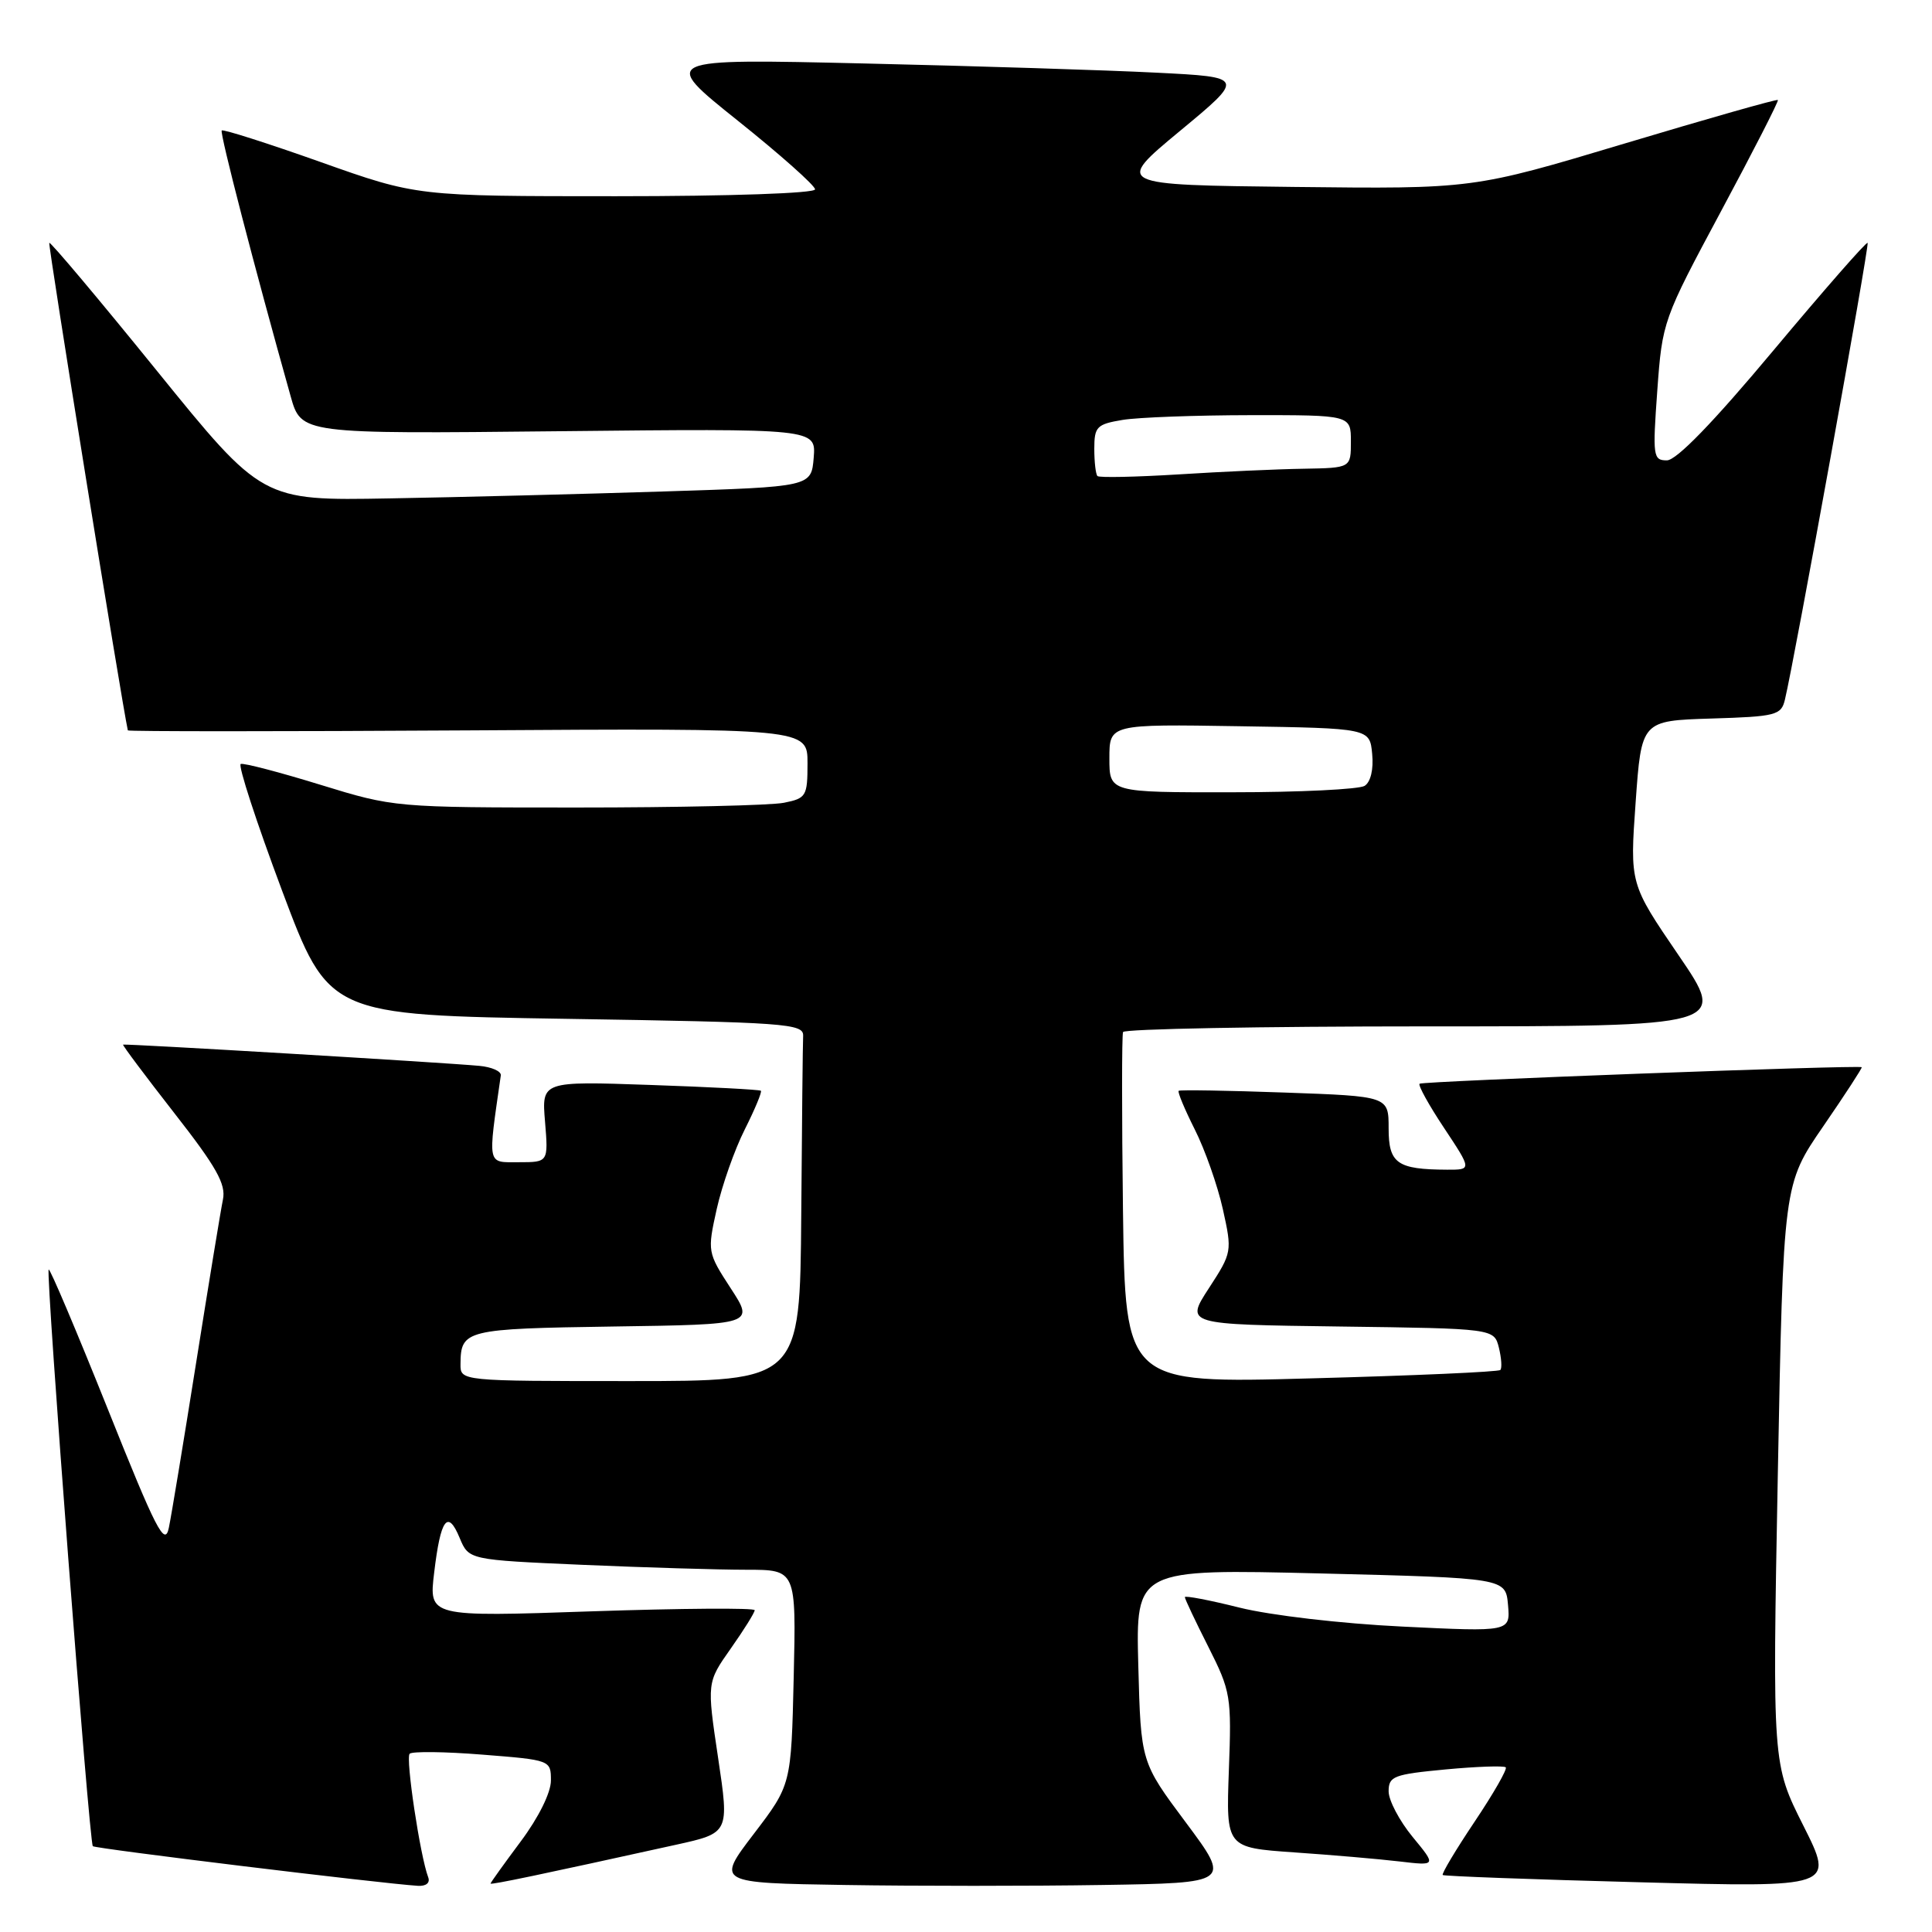 <?xml version="1.0" encoding="UTF-8" standalone="no"?>
<!DOCTYPE svg PUBLIC "-//W3C//DTD SVG 1.1//EN" "http://www.w3.org/Graphics/SVG/1.1/DTD/svg11.dtd" >
<svg xmlns="http://www.w3.org/2000/svg" xmlns:xlink="http://www.w3.org/1999/xlink" version="1.1" viewBox="0 0 256 256">
 <g >
 <path fill="currentColor"
d=" M 56.74 248.75 C 55.67 245.94 53.72 232.95 54.28 232.38 C 54.62 232.05 58.96 232.10 63.94 232.50 C 72.95 233.21 73.00 233.23 73.00 235.93 C 73.00 237.53 71.37 240.83 69.00 244.00 C 66.80 246.95 65.00 249.46 65.00 249.58 C 65.00 249.79 71.90 248.34 89.57 244.44 C 96.64 242.88 96.64 242.88 95.15 232.91 C 93.66 222.94 93.66 222.94 96.83 218.44 C 98.57 215.97 100.00 213.68 100.00 213.36 C 100.00 213.04 90.29 213.11 78.41 213.51 C 56.82 214.25 56.82 214.25 57.53 208.38 C 58.38 201.23 59.32 199.95 60.91 203.79 C 62.12 206.69 62.12 206.69 77.22 207.35 C 85.52 207.71 95.28 208.00 98.91 208.00 C 105.50 208.00 105.50 208.00 105.17 222.25 C 104.84 236.50 104.84 236.50 99.88 243.00 C 94.92 249.50 94.92 249.50 111.96 249.77 C 121.33 249.92 136.67 249.92 146.05 249.77 C 163.10 249.50 163.10 249.50 157.14 241.50 C 151.17 233.50 151.17 233.50 150.83 220.69 C 150.50 207.89 150.50 207.89 175.00 208.49 C 199.50 209.10 199.50 209.10 199.82 212.66 C 200.13 216.23 200.13 216.23 185.82 215.53 C 177.73 215.14 168.34 214.04 164.25 213.02 C 160.26 212.02 157.00 211.40 157.00 211.63 C 157.00 211.87 158.40 214.83 160.11 218.21 C 163.09 224.12 163.20 224.78 162.83 234.59 C 162.46 244.82 162.46 244.82 171.48 245.45 C 176.44 245.79 182.71 246.33 185.42 246.65 C 190.34 247.23 190.34 247.23 187.17 243.39 C 185.43 241.27 184.00 238.56 184.00 237.36 C 184.00 235.36 184.67 235.11 191.54 234.46 C 195.69 234.07 199.28 233.95 199.52 234.18 C 199.75 234.42 197.89 237.66 195.39 241.39 C 192.89 245.12 190.99 248.30 191.17 248.45 C 191.35 248.60 203.10 249.04 217.29 249.41 C 243.07 250.10 243.07 250.10 238.96 241.92 C 234.85 233.75 234.85 233.75 235.57 195.34 C 236.30 156.93 236.30 156.93 241.59 149.24 C 244.50 145.01 246.79 141.48 246.69 141.41 C 246.26 141.10 188.47 143.26 188.10 143.60 C 187.88 143.80 189.34 146.45 191.36 149.48 C 195.02 155.00 195.02 155.00 191.76 154.99 C 185.12 154.96 184.00 154.17 184.00 149.51 C 184.00 145.26 184.00 145.26 170.25 144.77 C 162.69 144.50 156.36 144.39 156.18 144.54 C 156.01 144.68 156.97 146.98 158.31 149.65 C 159.66 152.32 161.33 157.07 162.03 160.20 C 163.28 165.84 163.26 165.96 160.18 170.70 C 157.06 175.50 157.06 175.50 177.51 175.77 C 197.97 176.04 197.97 176.04 198.61 178.57 C 198.95 179.96 199.04 181.29 198.80 181.53 C 198.56 181.78 187.28 182.28 173.73 182.64 C 149.11 183.32 149.11 183.32 148.80 160.41 C 148.64 147.81 148.64 137.16 148.81 136.75 C 148.98 136.34 167.06 136.00 188.99 136.00 C 228.86 136.00 228.86 136.00 222.41 126.56 C 215.96 117.11 215.96 117.11 216.73 106.31 C 217.50 95.50 217.50 95.50 226.74 95.21 C 235.34 94.95 236.02 94.77 236.51 92.71 C 237.79 87.39 247.73 32.47 247.47 32.18 C 247.31 32.00 241.70 38.41 234.99 46.43 C 227.00 55.99 222.14 61.00 220.87 61.00 C 219.04 61.00 218.97 60.47 219.60 51.75 C 220.26 42.61 220.36 42.33 228.04 28.00 C 232.32 20.02 235.71 13.39 235.58 13.25 C 235.44 13.11 226.30 15.71 215.26 19.02 C 195.19 25.04 195.19 25.04 171.46 24.77 C 147.73 24.50 147.73 24.50 156.34 17.36 C 164.96 10.22 164.96 10.22 153.23 9.63 C 146.78 9.30 129.35 8.75 114.50 8.41 C 87.50 7.78 87.50 7.78 97.75 15.98 C 103.39 20.49 108.00 24.59 108.00 25.09 C 108.00 25.61 96.75 26.00 81.62 26.00 C 55.24 26.00 55.24 26.00 42.48 21.47 C 35.46 18.98 29.57 17.10 29.38 17.29 C 29.09 17.58 33.72 35.46 38.51 52.50 C 39.91 57.50 39.91 57.50 74.02 57.14 C 108.13 56.78 108.13 56.78 107.82 60.64 C 107.50 64.50 107.50 64.50 88.00 65.12 C 77.28 65.46 60.90 65.88 51.62 66.04 C 34.74 66.35 34.74 66.35 20.77 49.11 C 13.09 39.63 6.68 32.01 6.53 32.18 C 6.34 32.40 16.12 93.07 16.94 96.78 C 16.97 96.93 37.25 96.93 62.00 96.78 C 107.00 96.50 107.00 96.50 107.00 101.13 C 107.00 105.50 106.83 105.78 103.88 106.37 C 102.16 106.72 89.84 107.00 76.50 107.00 C 52.35 107.00 52.20 106.99 42.43 103.98 C 37.04 102.32 32.30 101.08 31.90 101.23 C 31.51 101.38 33.97 108.92 37.37 118.00 C 43.56 134.50 43.56 134.50 75.03 135.00 C 104.19 135.46 106.49 135.63 106.42 137.25 C 106.37 138.21 106.26 148.90 106.17 161.00 C 106.00 183.00 106.00 183.00 83.50 183.00 C 61.00 183.00 61.00 183.00 61.02 180.75 C 61.05 176.21 61.64 176.06 81.27 175.77 C 99.95 175.50 99.95 175.50 96.82 170.70 C 93.74 165.96 93.72 165.84 94.97 160.20 C 95.67 157.07 97.34 152.32 98.69 149.65 C 100.03 146.98 100.99 144.68 100.82 144.53 C 100.64 144.38 94.04 144.03 86.14 143.76 C 71.77 143.26 71.77 143.26 72.22 148.63 C 72.66 154.00 72.66 154.00 68.74 154.00 C 64.49 154.00 64.62 154.62 66.36 142.50 C 66.44 141.95 65.15 141.38 63.50 141.23 C 58.62 140.78 16.52 138.27 16.31 138.42 C 16.20 138.49 19.26 142.57 23.09 147.48 C 28.69 154.64 29.96 156.91 29.54 158.95 C 29.25 160.35 27.66 170.05 26.00 180.50 C 24.34 190.95 22.71 200.83 22.37 202.45 C 21.84 204.98 20.70 202.76 14.26 186.65 C 10.13 176.34 6.62 168.05 6.45 168.22 C 6.04 168.63 11.82 244.15 12.30 244.63 C 12.63 244.96 50.46 249.57 55.36 249.88 C 56.46 249.95 57.02 249.49 56.74 248.75 Z  M 147.00 100.48 C 147.00 95.95 147.00 95.95 164.25 96.23 C 181.50 96.50 181.50 96.50 181.82 99.90 C 182.02 101.94 181.62 103.62 180.82 104.13 C 180.10 104.59 172.19 104.98 163.25 104.98 C 147.00 105.00 147.00 105.00 147.00 100.48 Z  M 145.42 63.08 C 145.19 62.85 145.00 61.23 145.00 59.46 C 145.00 56.54 145.33 56.21 148.75 55.64 C 150.81 55.30 158.46 55.02 165.75 55.01 C 179.00 55.00 179.00 55.00 179.00 58.50 C 179.00 62.00 179.00 62.00 172.75 62.11 C 169.31 62.16 161.85 62.50 156.17 62.86 C 150.48 63.21 145.64 63.31 145.42 63.08 Z "/>
</g>
</svg>